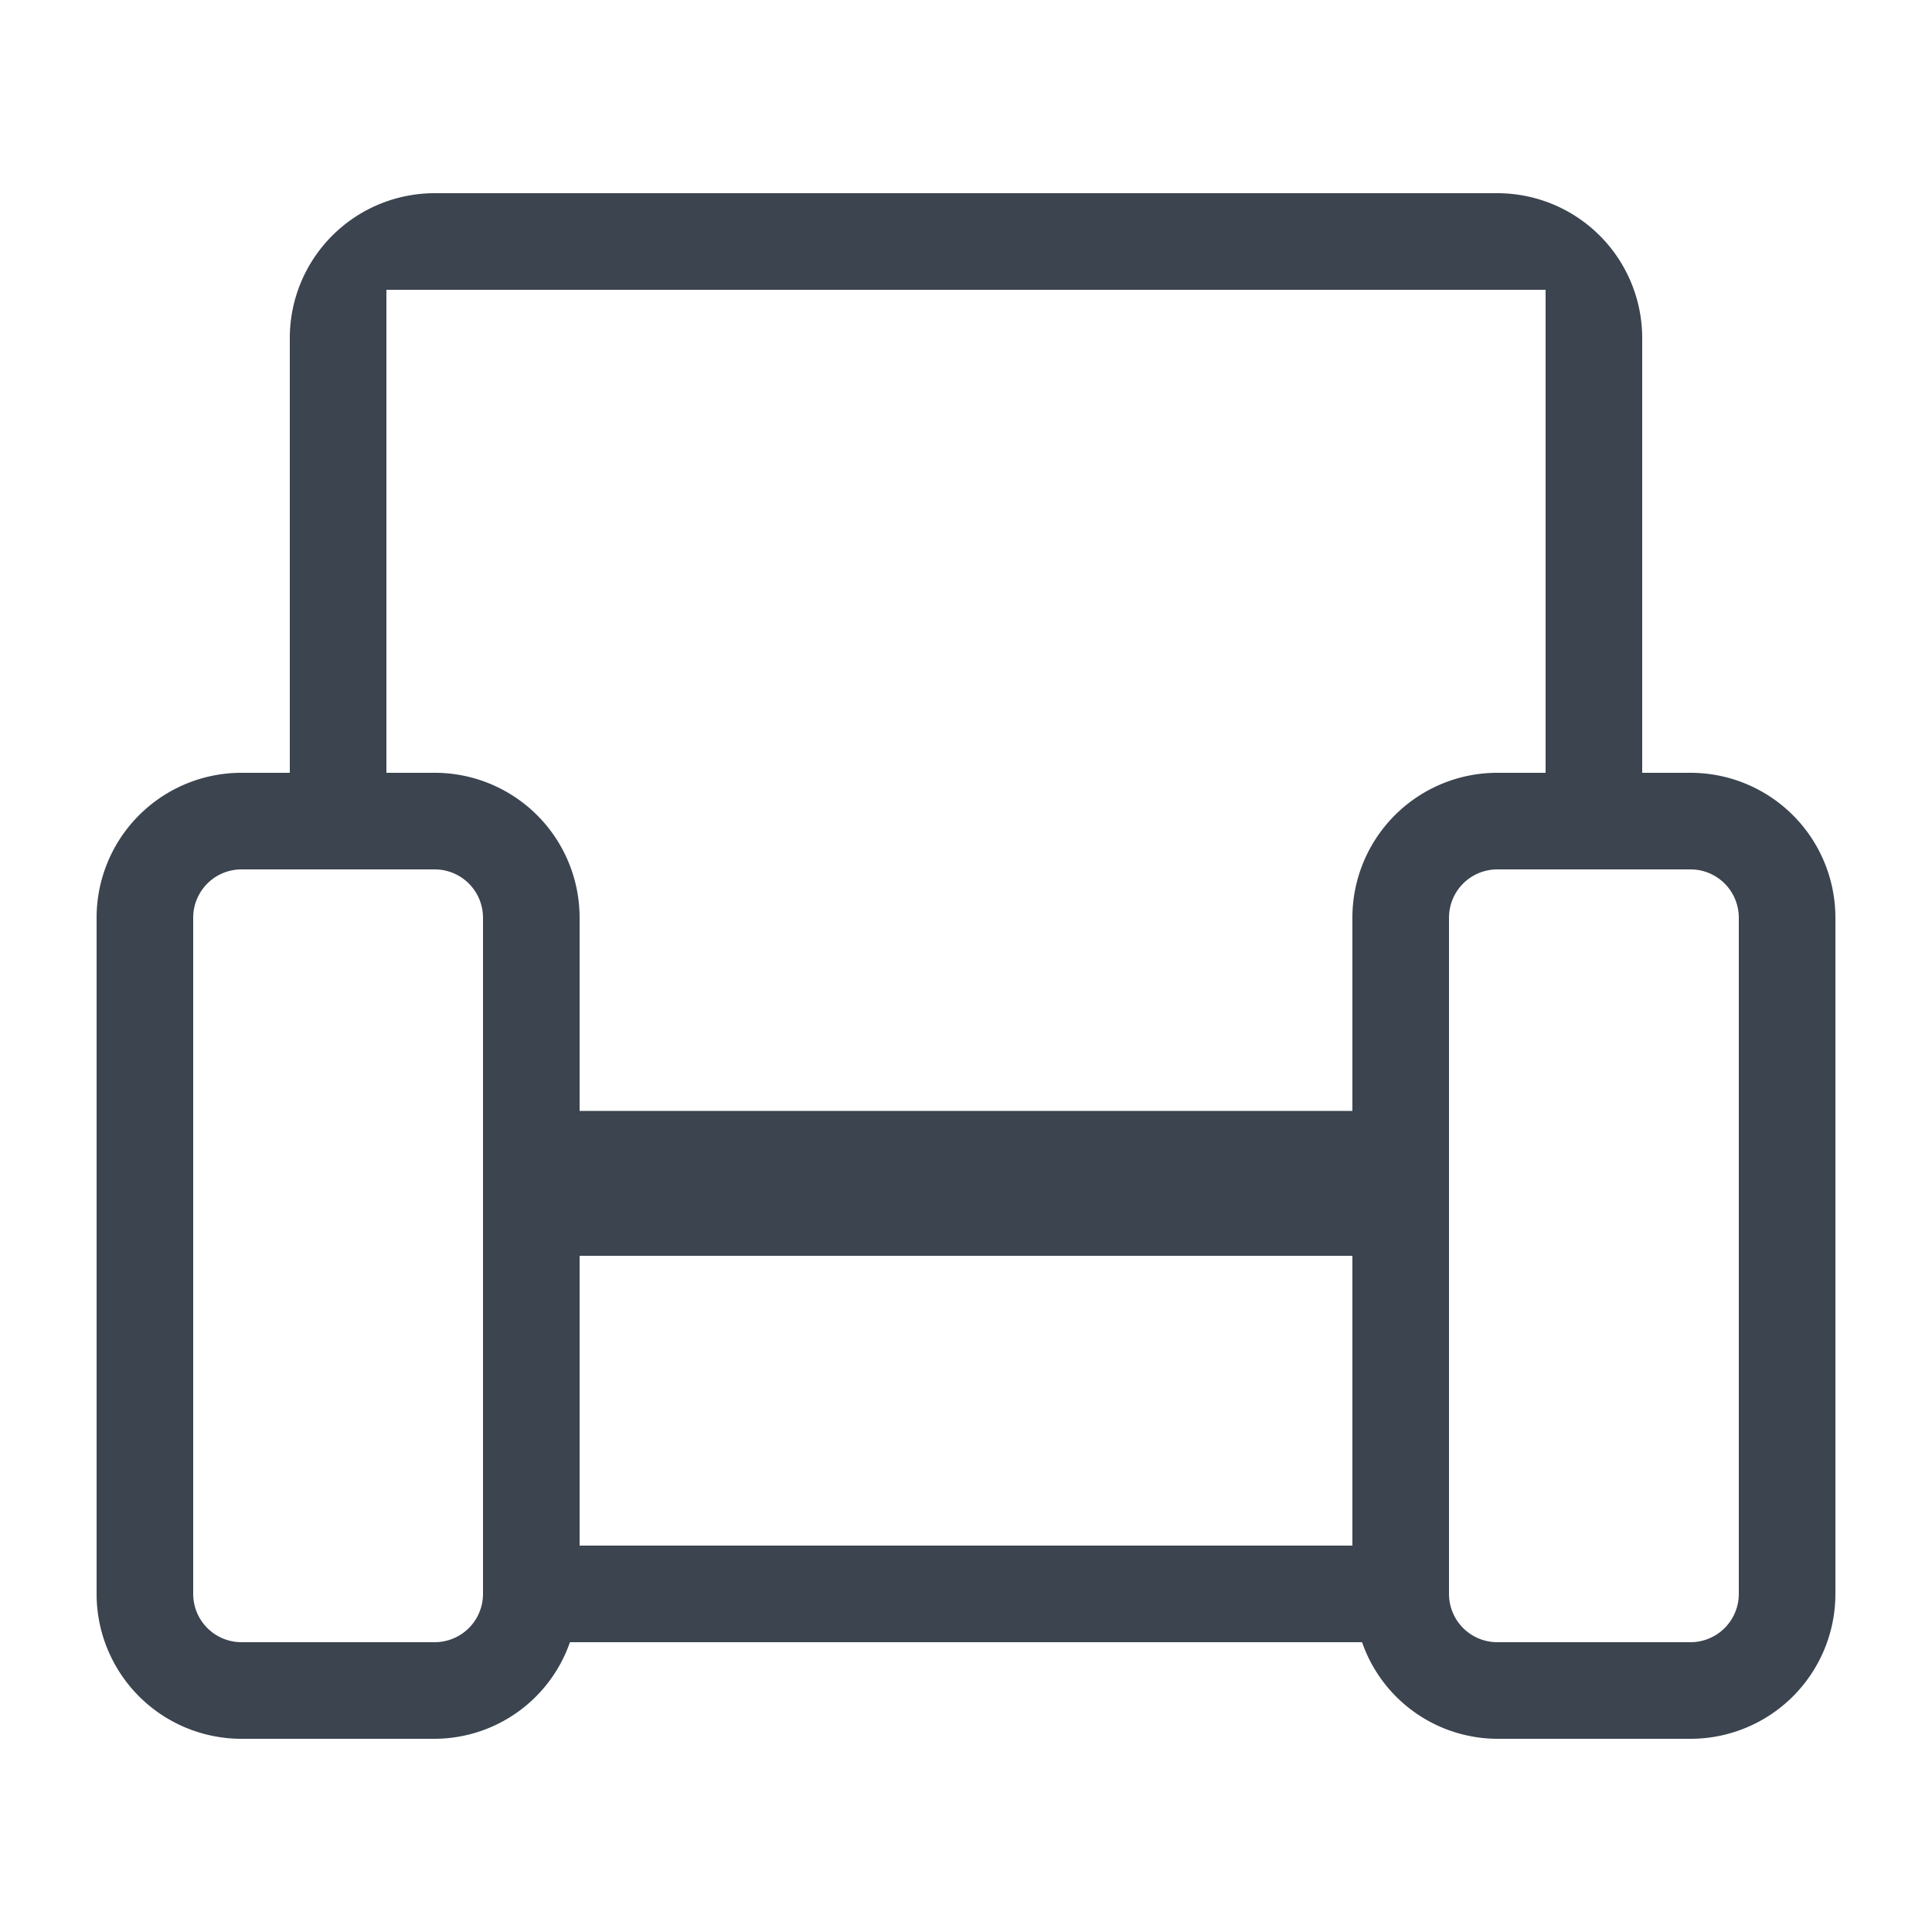 <svg id="Icons" xmlns="http://www.w3.org/2000/svg" width="20" height="20" viewBox="0 0 20 20">
  <defs>
    <style>
      .cls-1 {
        fill: #26303c;
        fill-rule: evenodd;
        opacity: 0.9;
      }
    </style>
  </defs>
  <path id="_" data-name="#" class="cls-1" d="M17.5,18h-2a1.488,1.488,0,0,1-1.4-1H5.9a1.488,1.488,0,0,1-1.4,1h-2A1.5,1.5,0,0,1,1,16.5v-7A1.5,1.5,0,0,1,2.5,8H3V3.5A1.5,1.5,0,0,1,4.5,2h11A1.5,1.5,0,0,1,17,3.5V8h0.5A1.5,1.5,0,0,1,19,9.5v7A1.5,1.5,0,0,1,17.5,18ZM6,16h8V13H6v3ZM2.5,9a0.5,0.5,0,0,0-.5.5v7a0.5,0.5,0,0,0,.5.5h2A0.5,0.5,0,0,0,5,16.5v-7A0.5,0.5,0,0,0,4.5,9h-2ZM16,3H4V8H4.5A1.5,1.5,0,0,1,6,9.5v2h8v-2A1.5,1.5,0,0,1,15.5,8H16V3Zm2,6.5A0.5,0.5,0,0,0,17.5,9h-2a0.5,0.5,0,0,0-.5.5v7a0.5,0.5,0,0,0,.5.5h2a0.5,0.5,0,0,0,.5-0.5v-7Z"/>
</svg>
